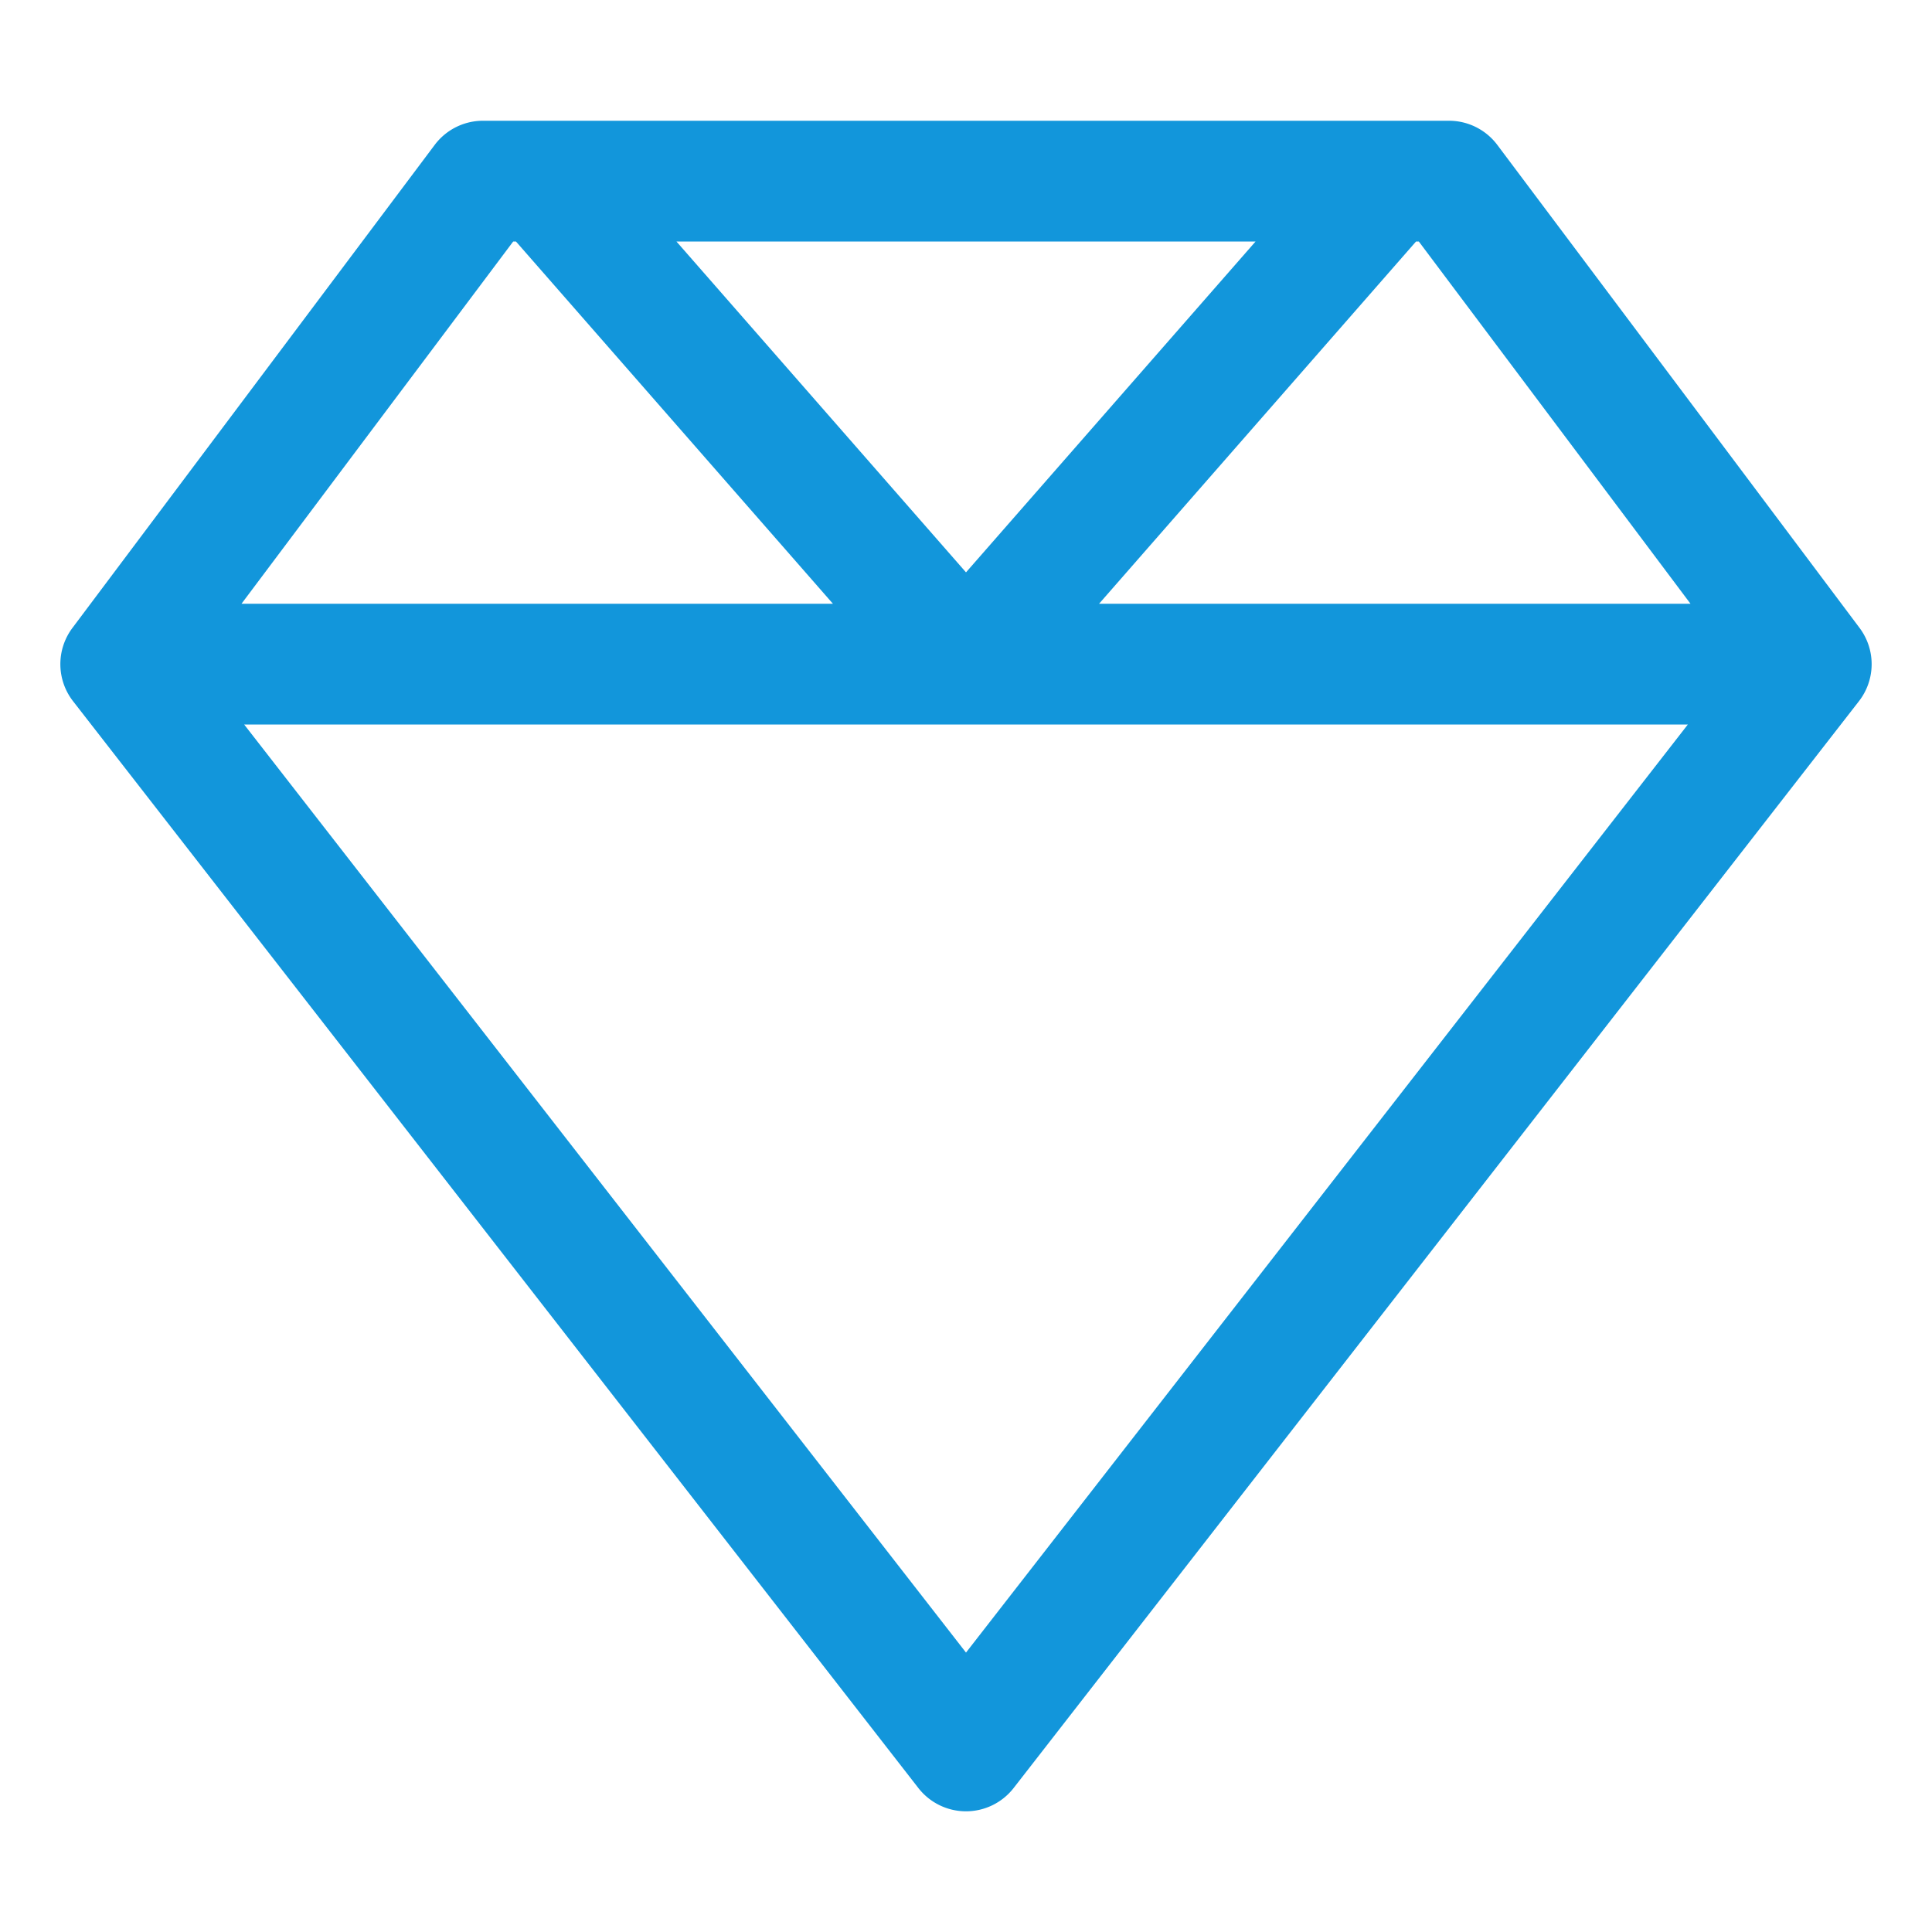 <?xml version="1.0" standalone="no"?><!DOCTYPE svg PUBLIC "-//W3C//DTD SVG 1.1//EN" "http://www.w3.org/Graphics/SVG/1.1/DTD/svg11.dtd"><svg t="1562390756128" class="icon" viewBox="0 0 1024 1024" version="1.1" xmlns="http://www.w3.org/2000/svg" p-id="2067" xmlns:xlink="http://www.w3.org/1999/xlink" width="200" height="200"><defs><style type="text/css"></style></defs><path d="M750.528 128L582.528 320H896l-144-192h-1.472zM273.472 128H272L128 320h313.472L273.472 128z m621.12 256H129.408L512 875.904 894.592 384zM230.4 76.8A32 32 0 0 1 256 64h512a32 32 0 0 1 25.6 12.8l192 256a32 32 0 0 1-0.32 38.848l-448 576a32 32 0 0 1-50.56 0l-448-576A32 32 0 0 1 38.4 332.8l192-256zM512 303.36L665.472 128H358.528L512 303.36z" p-id="2068" fill="#1296db"></path></svg>